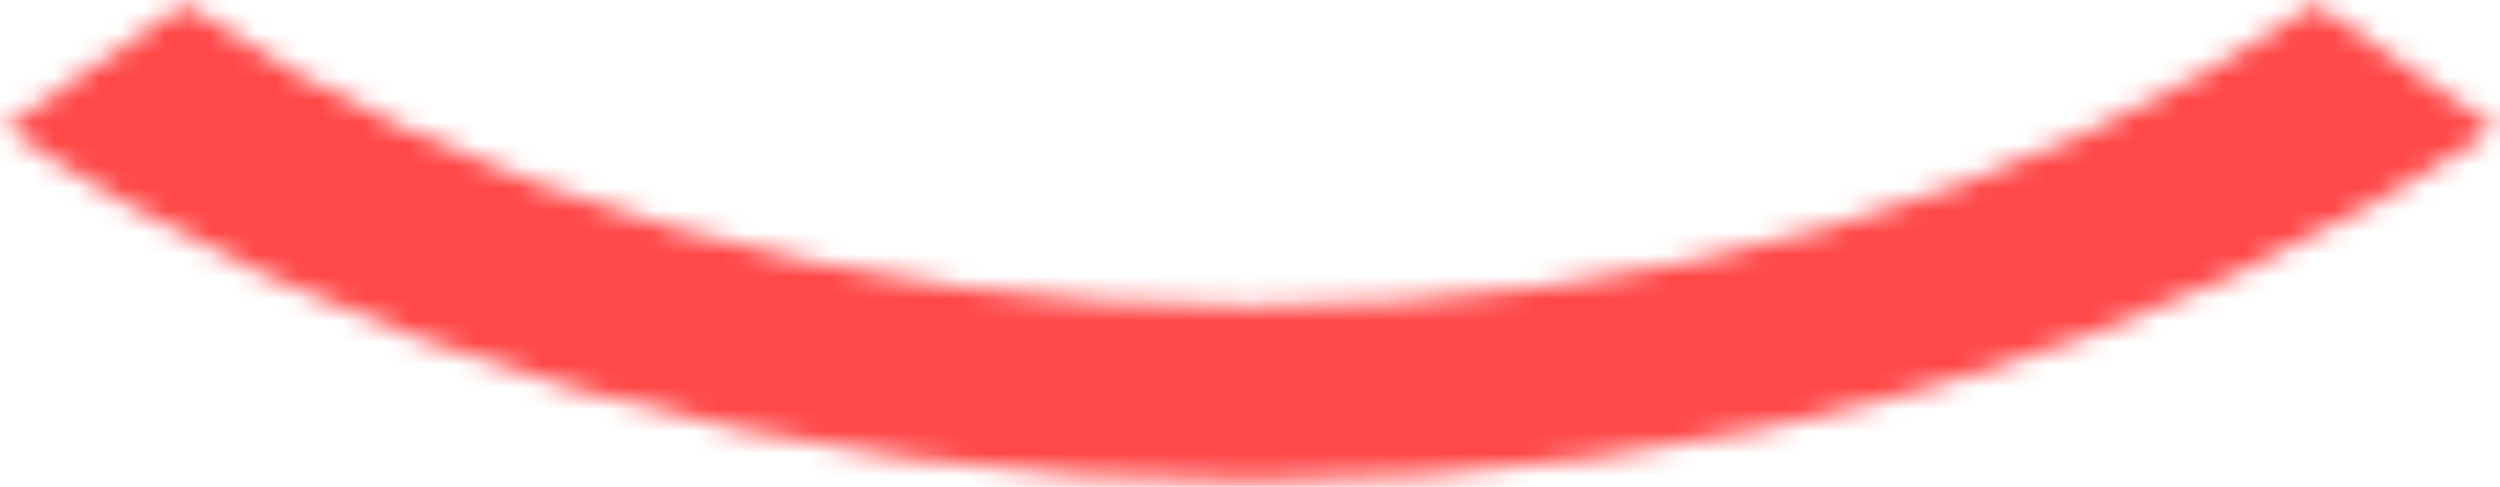 <svg width="113" height="22" viewBox="0 0 113 22" fill="none" xmlns="http://www.w3.org/2000/svg">
<mask id="path-1-inside-1_1_13" fill="white">
<path d="M112.798 5.77C105.405 10.836 96.628 14.856 86.969 17.598C77.309 20.34 66.956 21.751 56.5 21.751C46.044 21.751 35.691 20.34 26.032 17.598C16.372 14.856 7.595 10.836 0.202 5.77L8.352 0.184C14.675 4.517 22.181 7.954 30.443 10.3C38.704 12.645 47.558 13.852 56.5 13.852C65.442 13.852 74.296 12.645 82.557 10.3C90.819 7.954 98.325 4.517 104.648 0.184L112.798 5.77Z"/>
</mask>
<path d="M112.798 5.77C105.405 10.836 96.628 14.856 86.969 17.598C77.309 20.34 66.956 21.751 56.5 21.751C46.044 21.751 35.691 20.34 26.032 17.598C16.372 14.856 7.595 10.836 0.202 5.77L8.352 0.184C14.675 4.517 22.181 7.954 30.443 10.3C38.704 12.645 47.558 13.852 56.5 13.852C65.442 13.852 74.296 12.645 82.557 10.3C90.819 7.954 98.325 4.517 104.648 0.184L112.798 5.77Z" stroke="#FF4848" stroke-width="10" mask="url(#path-1-inside-1_1_13)"/>
</svg>
